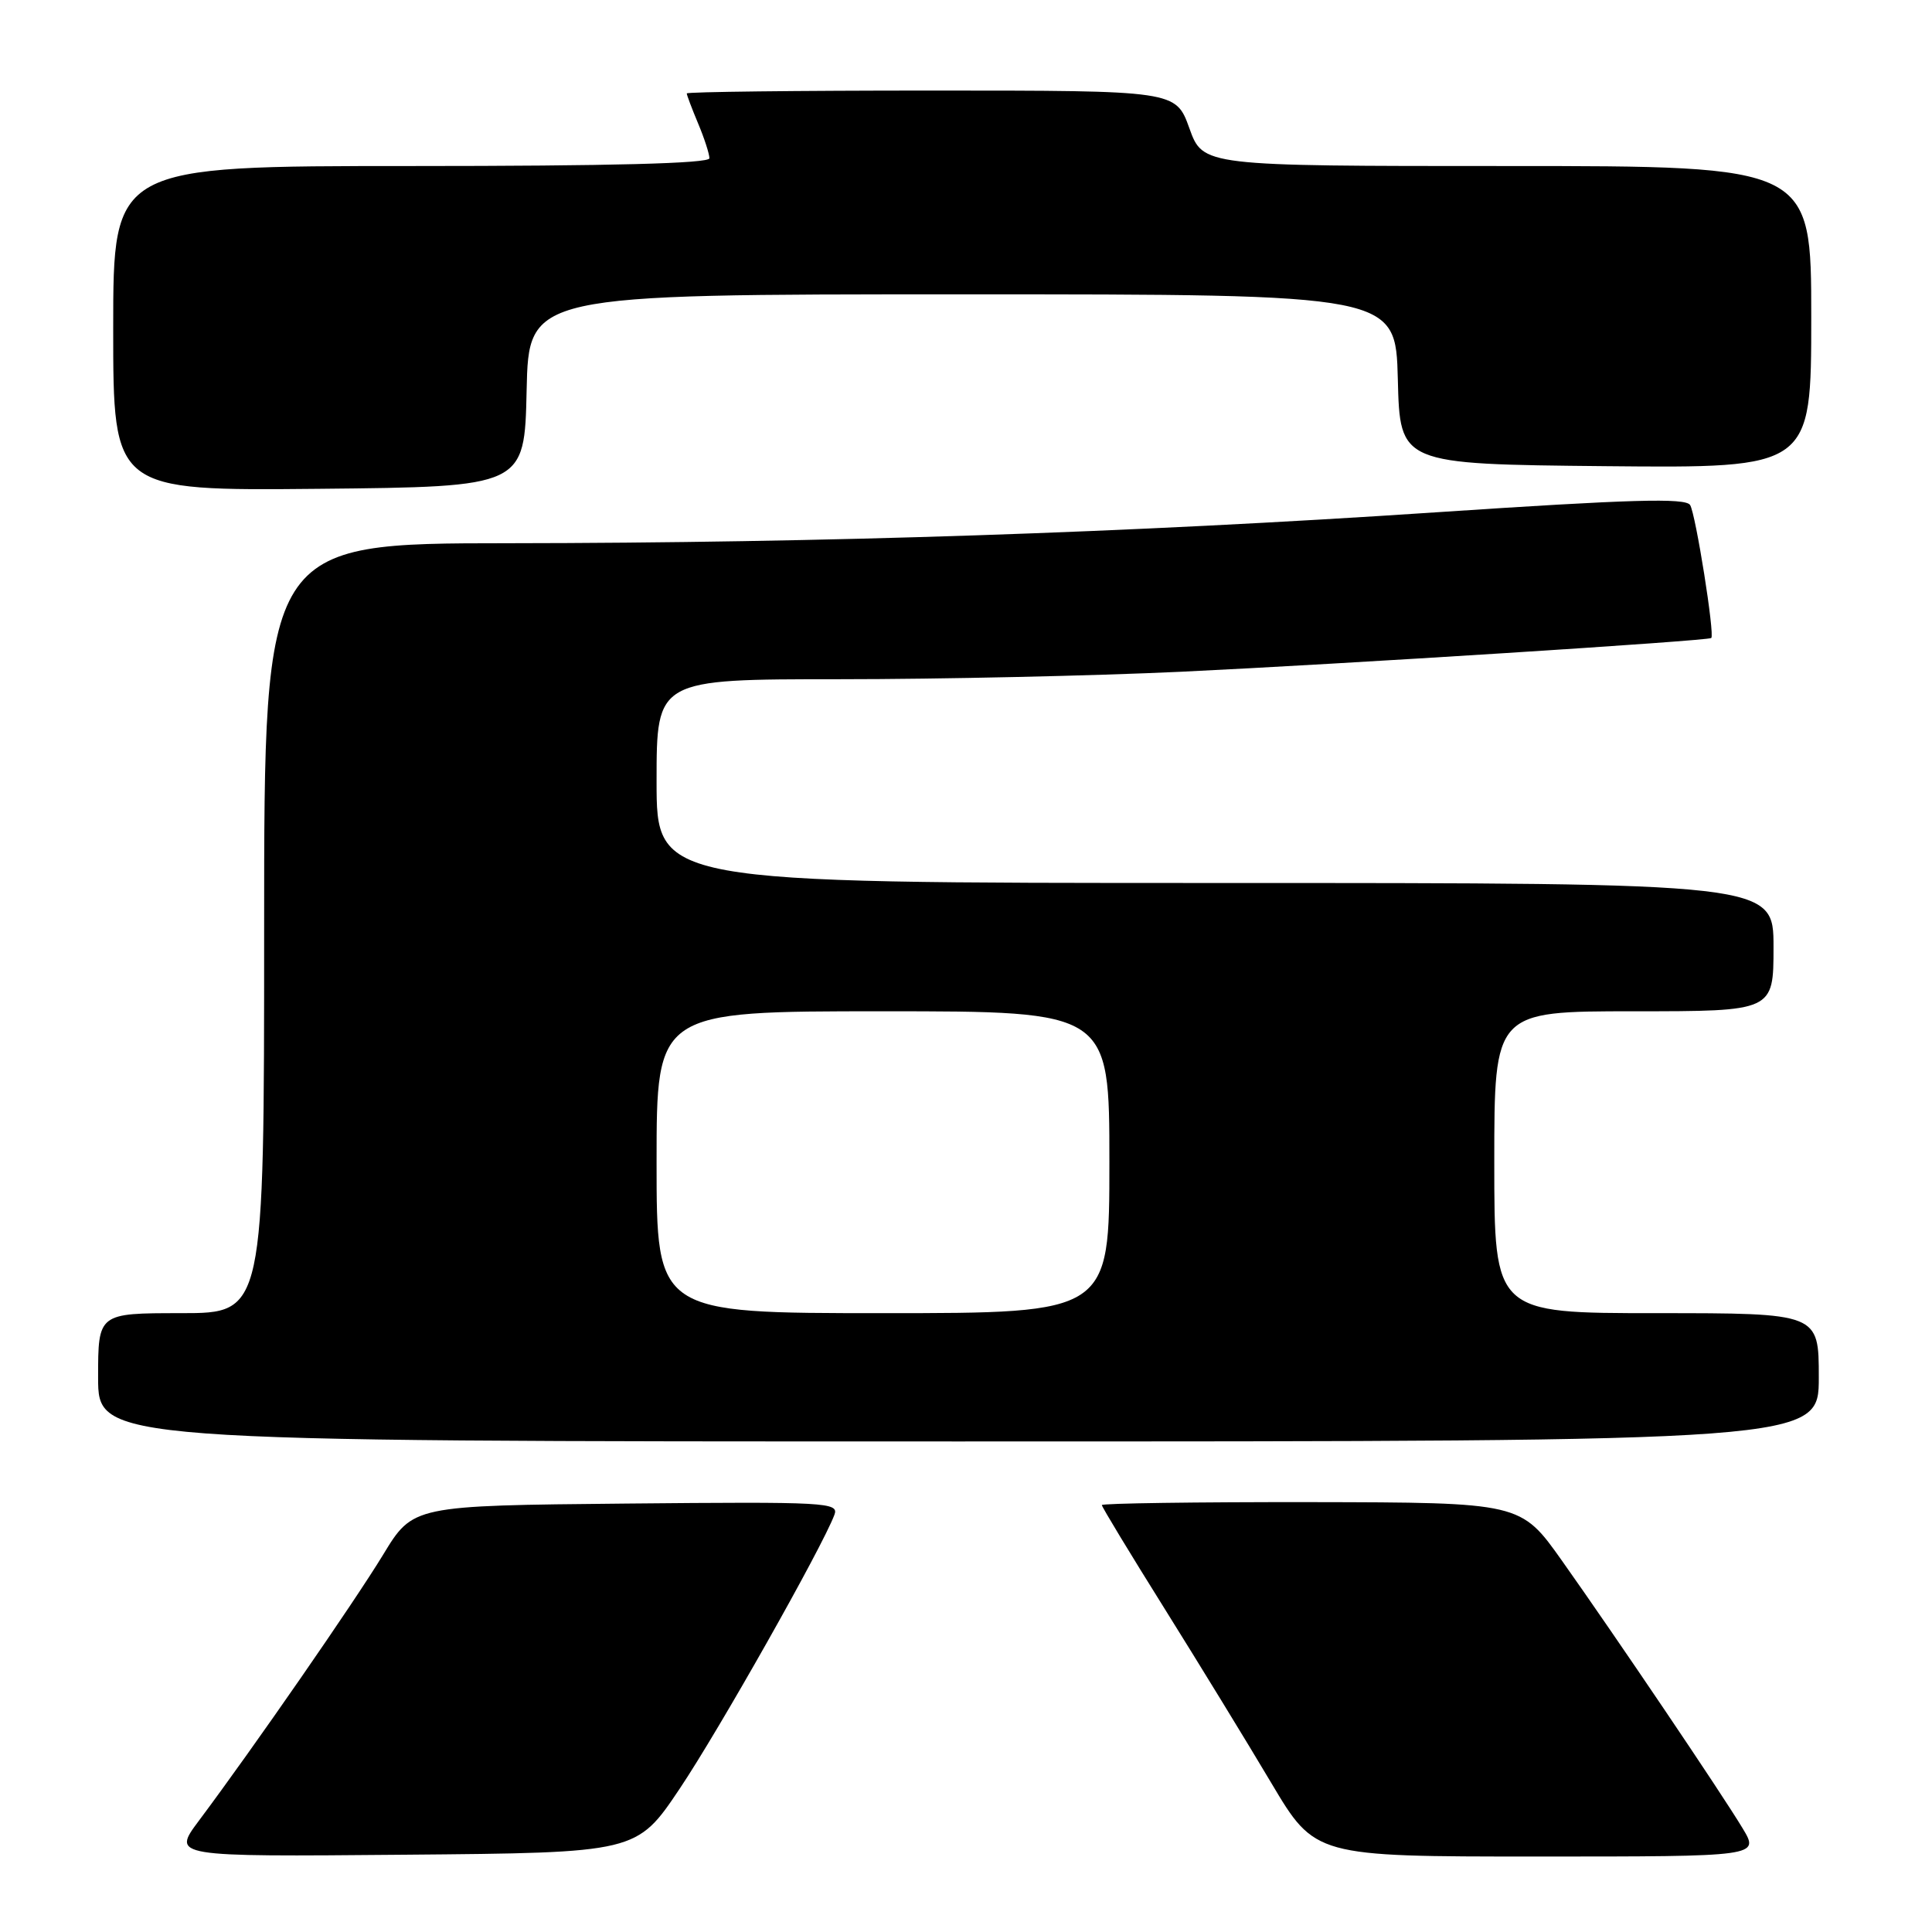 <?xml version="1.0" encoding="UTF-8" standalone="no"?>
<!DOCTYPE svg PUBLIC "-//W3C//DTD SVG 1.1//EN" "http://www.w3.org/Graphics/SVG/1.1/DTD/svg11.dtd" >
<svg xmlns="http://www.w3.org/2000/svg" xmlns:xlink="http://www.w3.org/1999/xlink" version="1.1" viewBox="0 0 256 256">
 <g >
 <path fill="currentColor"
d=" M 90.07 237.00 C 95.24 229.30 108.93 205.07 110.56 200.73 C 111.19 199.07 109.62 198.98 82.97 199.23 C 54.72 199.50 54.72 199.50 50.77 206.00 C 46.93 212.31 33.57 231.61 26.35 241.26 C 22.79 246.03 22.79 246.03 53.58 245.76 C 84.37 245.50 84.37 245.50 90.07 237.00 Z  M 230.90 242.25 C 228.05 237.52 214.15 216.94 206.96 206.79 C 201.50 199.09 201.50 199.09 173.75 199.04 C 158.49 199.02 146.00 199.20 146.00 199.43 C 146.00 199.67 149.75 205.86 154.33 213.18 C 158.91 220.51 165.27 230.89 168.45 236.25 C 174.25 246.00 174.25 246.00 203.70 246.00 C 233.16 246.00 233.16 246.00 230.90 242.25 Z  M 241.00 182.50 C 241.00 174.00 241.00 174.00 219.50 174.00 C 198.00 174.00 198.00 174.00 198.00 154.00 C 198.00 134.00 198.00 134.00 216.50 134.00 C 235.00 134.00 235.00 134.00 235.00 125.50 C 235.00 117.00 235.00 117.00 161.00 117.00 C 87.00 117.00 87.00 117.00 87.00 103.50 C 87.00 90.00 87.00 90.00 111.25 90.00 C 124.59 90.00 144.95 89.55 156.50 89.01 C 177.83 88.00 226.29 84.92 226.75 84.54 C 227.24 84.14 224.69 68.12 223.95 66.92 C 223.35 65.95 216.14 66.16 190.34 67.88 C 149.64 70.60 109.27 71.94 67.25 71.98 C 35.00 72.00 35.00 72.00 35.00 123.00 C 35.00 174.00 35.00 174.00 24.00 174.00 C 13.00 174.00 13.00 174.00 13.00 182.50 C 13.00 191.00 13.00 191.00 127.00 191.00 C 241.00 191.00 241.00 191.00 241.00 182.50 Z  M 69.78 51.75 C 70.06 39.00 70.06 39.00 127.50 39.00 C 184.93 39.00 184.93 39.00 185.22 50.25 C 185.50 61.50 185.50 61.50 212.75 61.77 C 240.00 62.03 240.00 62.03 240.00 42.02 C 240.00 22.00 240.00 22.00 199.70 22.00 C 159.40 22.00 159.40 22.00 157.60 17.00 C 155.80 12.00 155.80 12.00 123.40 12.00 C 105.58 12.00 91.00 12.17 91.00 12.38 C 91.00 12.59 91.67 14.37 92.50 16.35 C 93.33 18.32 94.00 20.40 94.00 20.97 C 94.00 21.66 80.99 22.00 54.50 22.00 C 15.00 22.00 15.00 22.00 15.00 43.52 C 15.00 65.03 15.00 65.03 42.25 64.77 C 69.50 64.50 69.50 64.50 69.78 51.75 Z  M 87.00 154.00 C 87.00 134.00 87.00 134.00 117.00 134.00 C 147.00 134.00 147.00 134.00 147.00 154.00 C 147.00 174.00 147.00 174.00 117.00 174.00 C 87.00 174.00 87.00 174.00 87.00 154.00 Z "/>
</g>
</svg>